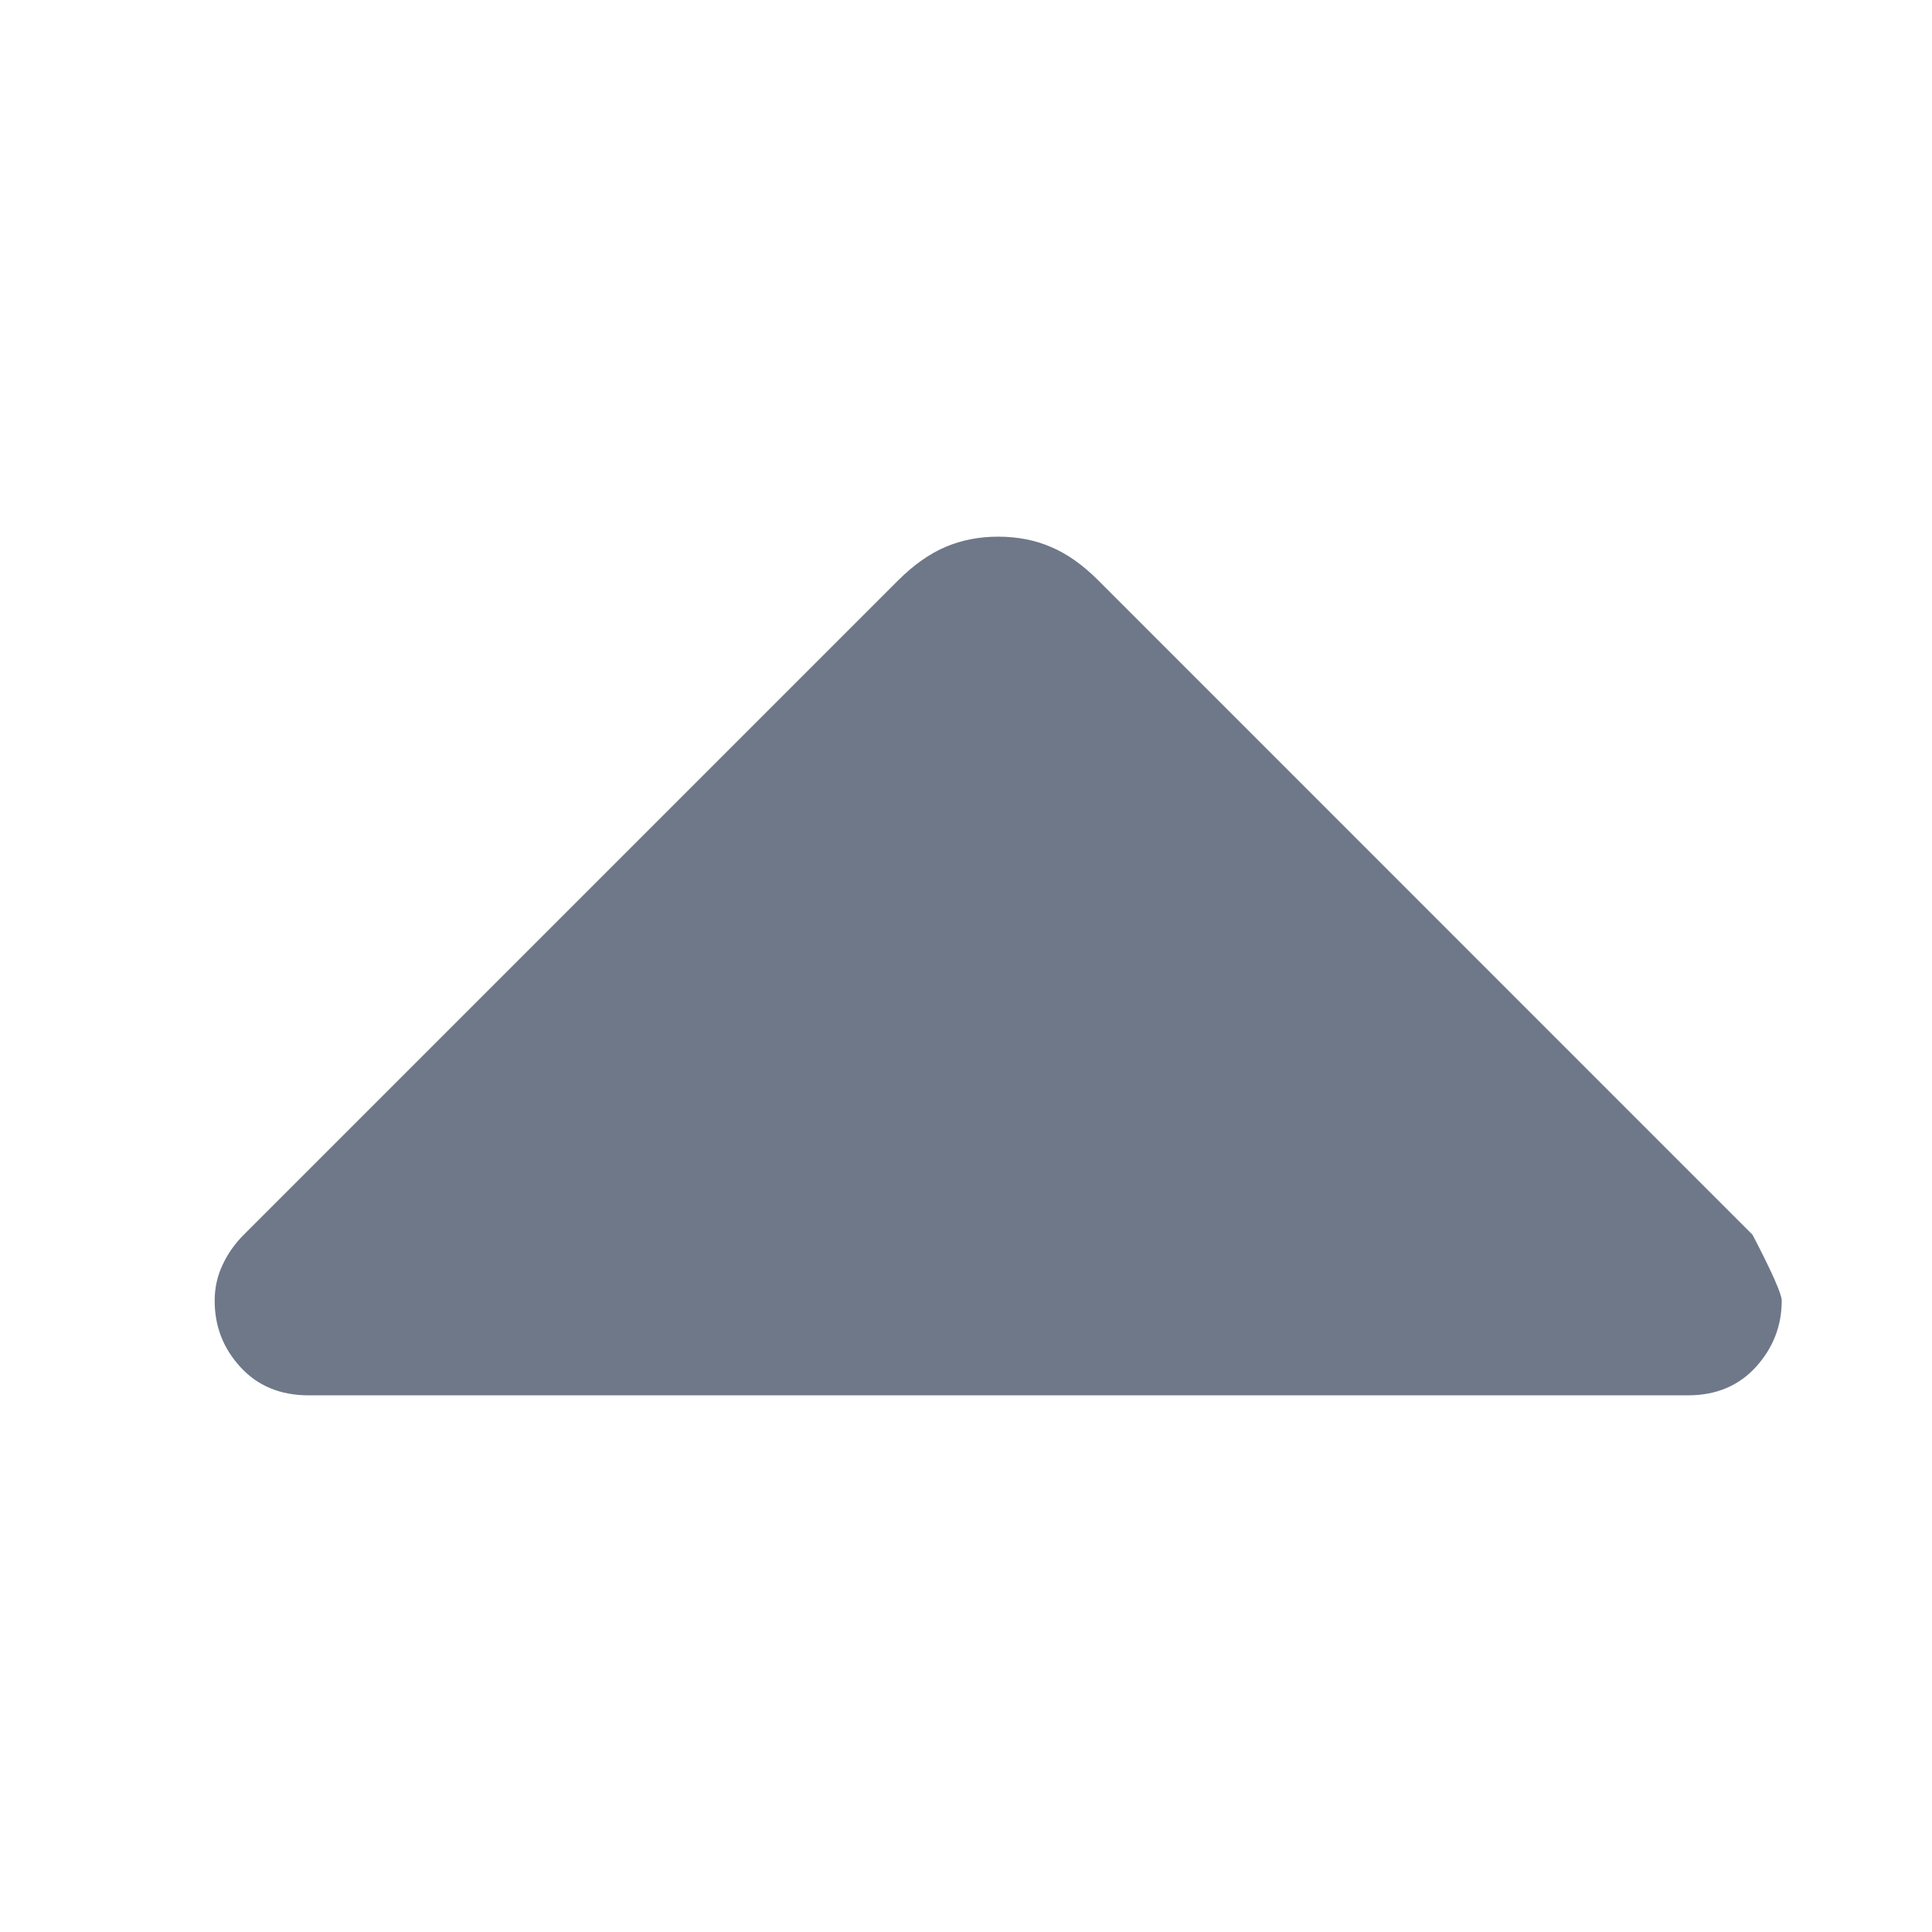 <svg width="18" height="18" viewBox="0 0 18 18" fill="none" xmlns="http://www.w3.org/2000/svg">
<g id="arrow_drop_down_FILL1_wght300_GRAD0_opsz24 1">
<path id="Vector" d="M8.371 5.404L2.271 11.504C2.187 11.588 2.121 11.682 2.073 11.786C2.024 11.889 2 12.001 2 12.119C2 12.357 2.08 12.563 2.241 12.738C2.401 12.912 2.612 13 2.875 13H15.726C15.988 13 16.199 12.912 16.36 12.735C16.52 12.558 16.6 12.352 16.6 12.117C16.6 12.058 16.51 11.853 16.328 11.504L10.229 5.404C10.089 5.264 9.944 5.161 9.794 5.097C9.644 5.032 9.48 5 9.3 5C9.121 5 8.956 5.032 8.806 5.097C8.657 5.161 8.512 5.264 8.371 5.404Z" fill="#6F7889"/>
</g>
</svg>

